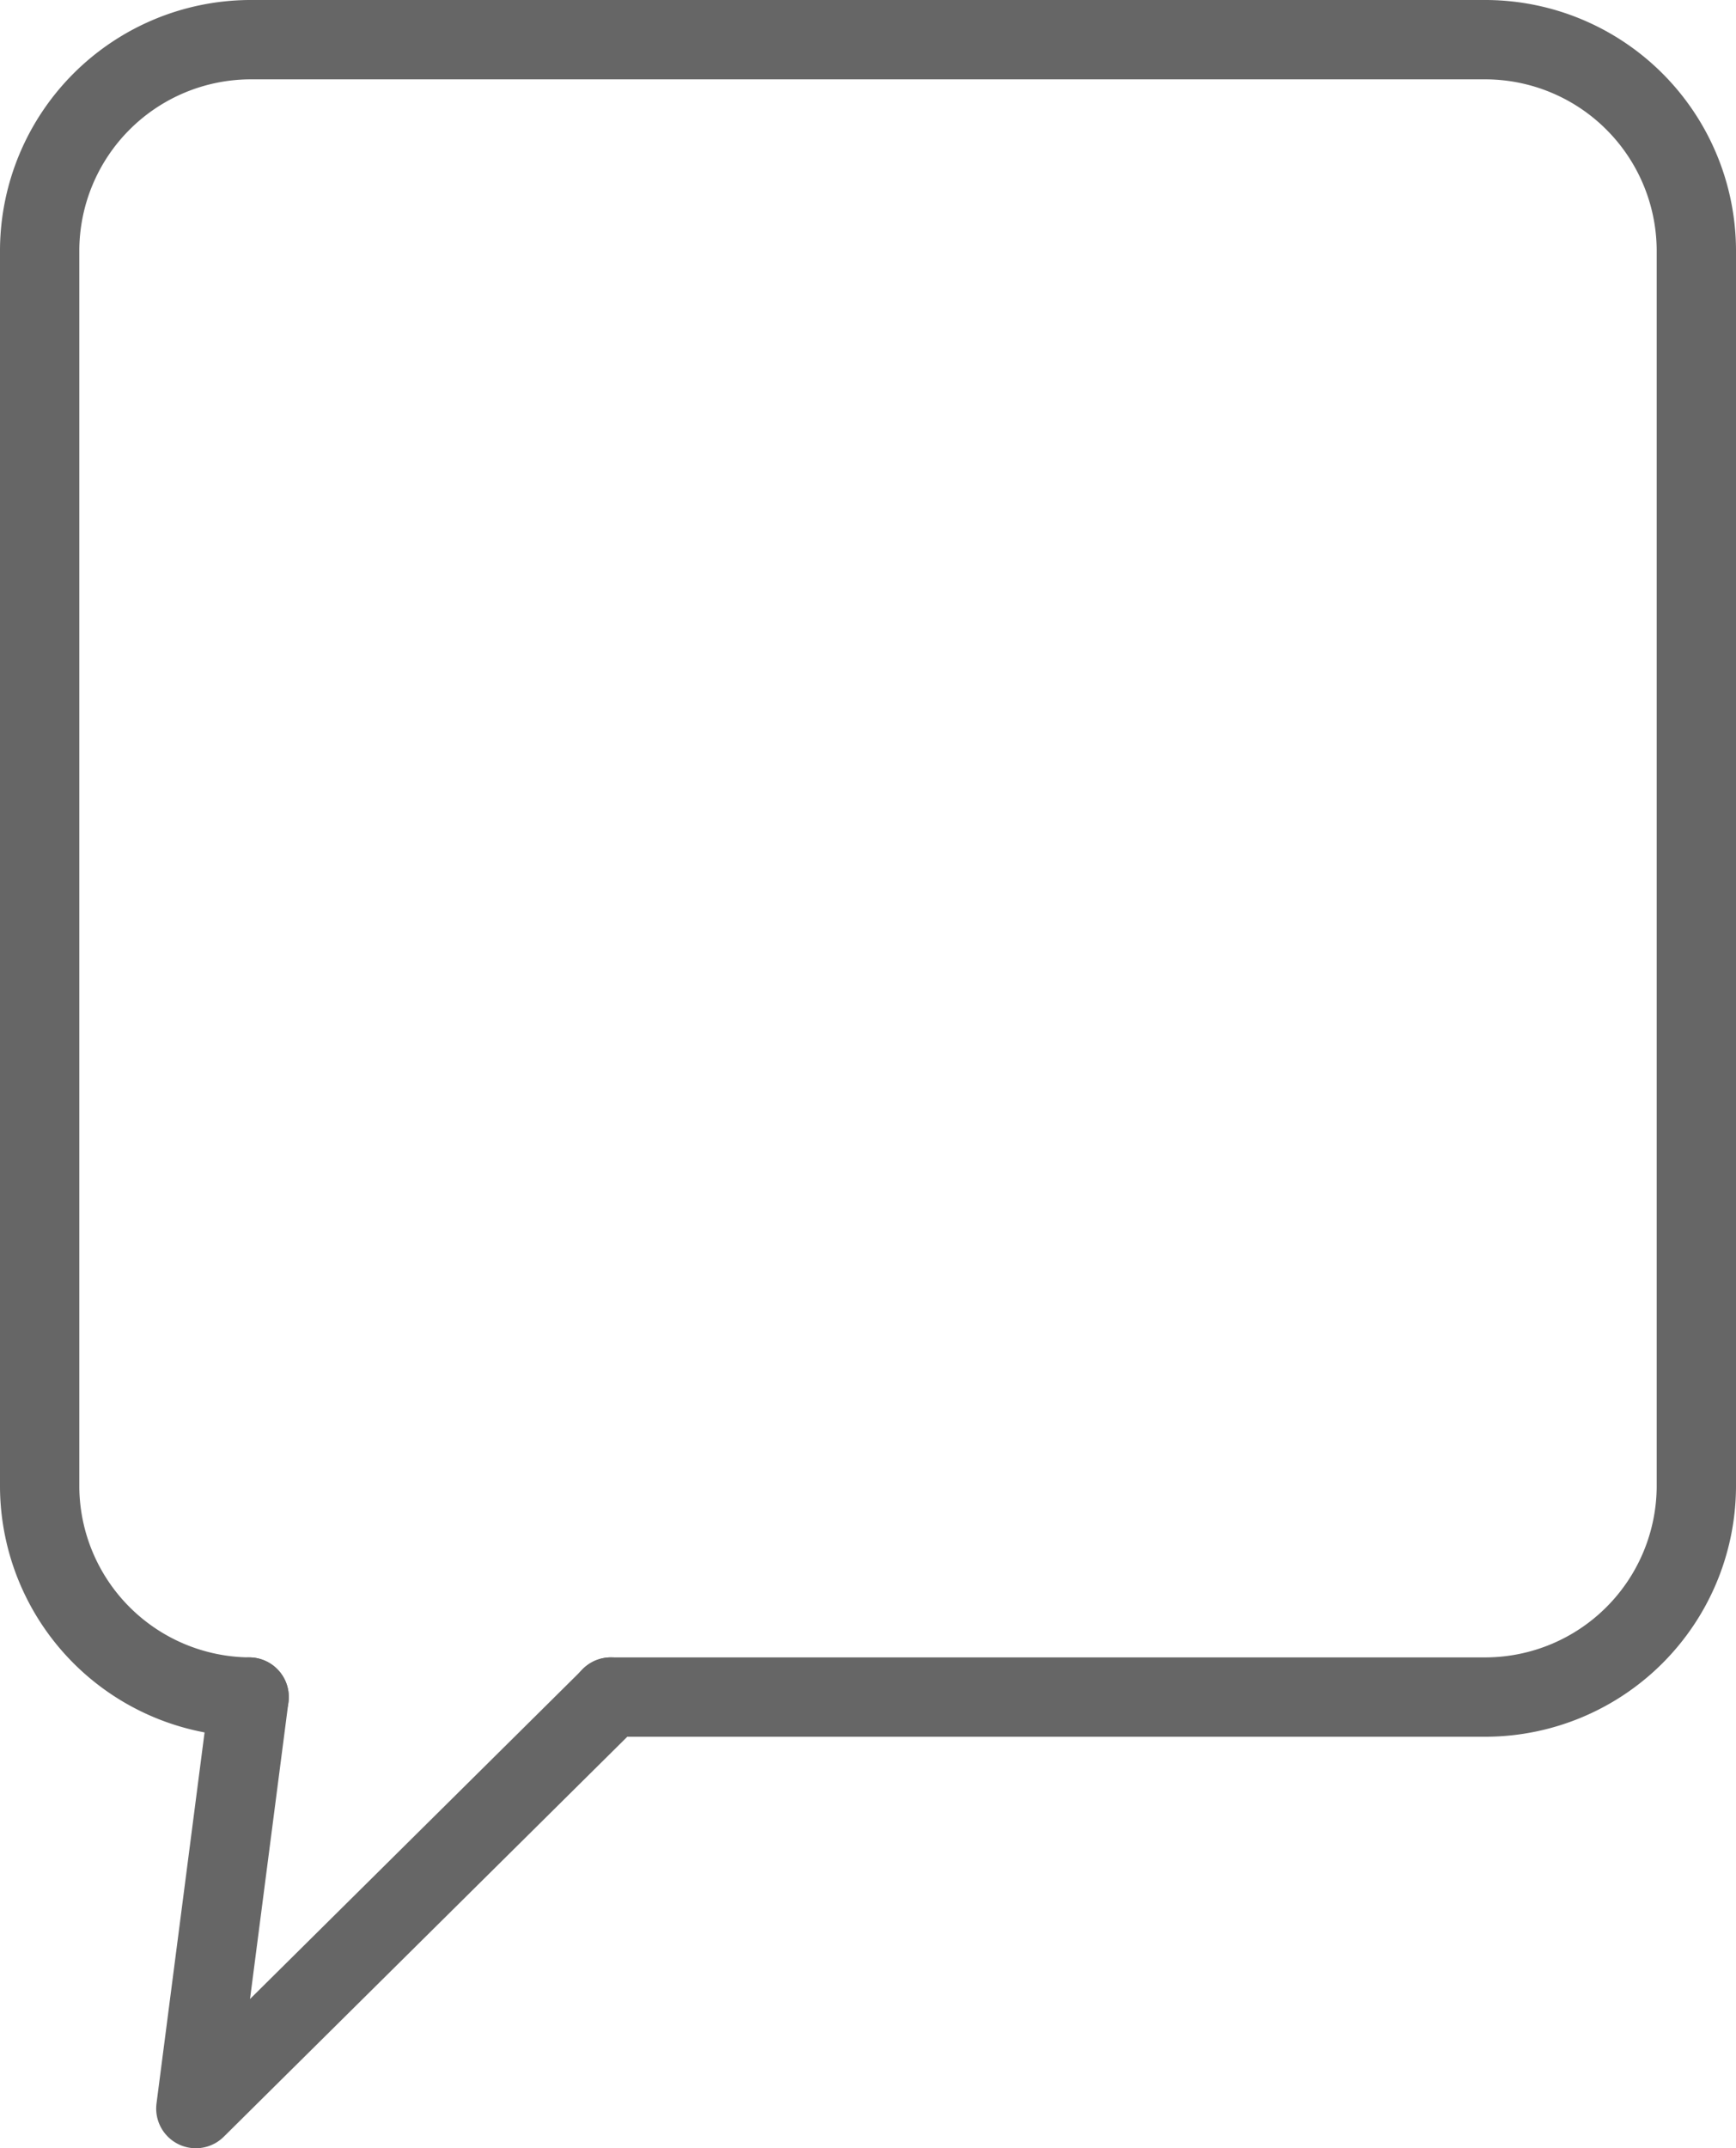 <svg xmlns="http://www.w3.org/2000/svg" viewBox="1423.5 13.5 21.887 27.072"><defs><style>.cls-1{fill:none;stroke:#666;stroke-linecap:round;stroke-linejoin:round;stroke-miterlimit:10}</style></defs><g id="Groupe_83" data-name="Groupe 83" transform="translate(1423.9 13.9)"><path id="Tracé_110" data-name="Tracé 110" class="cls-1" d="M2.741 20.987A2.664 2.664 0 0 1 .1 18.346V2.741A2.664 2.664 0 0 1 2.741.1h15.605a2.664 2.664 0 0 1 2.641 2.641v15.605a2.664 2.664 0 0 1-2.641 2.641H7.3"/><path id="Tracé_111" data-name="Tracé 111" class="cls-1" d="M4.872 43.6L4.2 48.786 9.434 43.6" transform="translate(-2.131 -22.613)"/></g></svg>